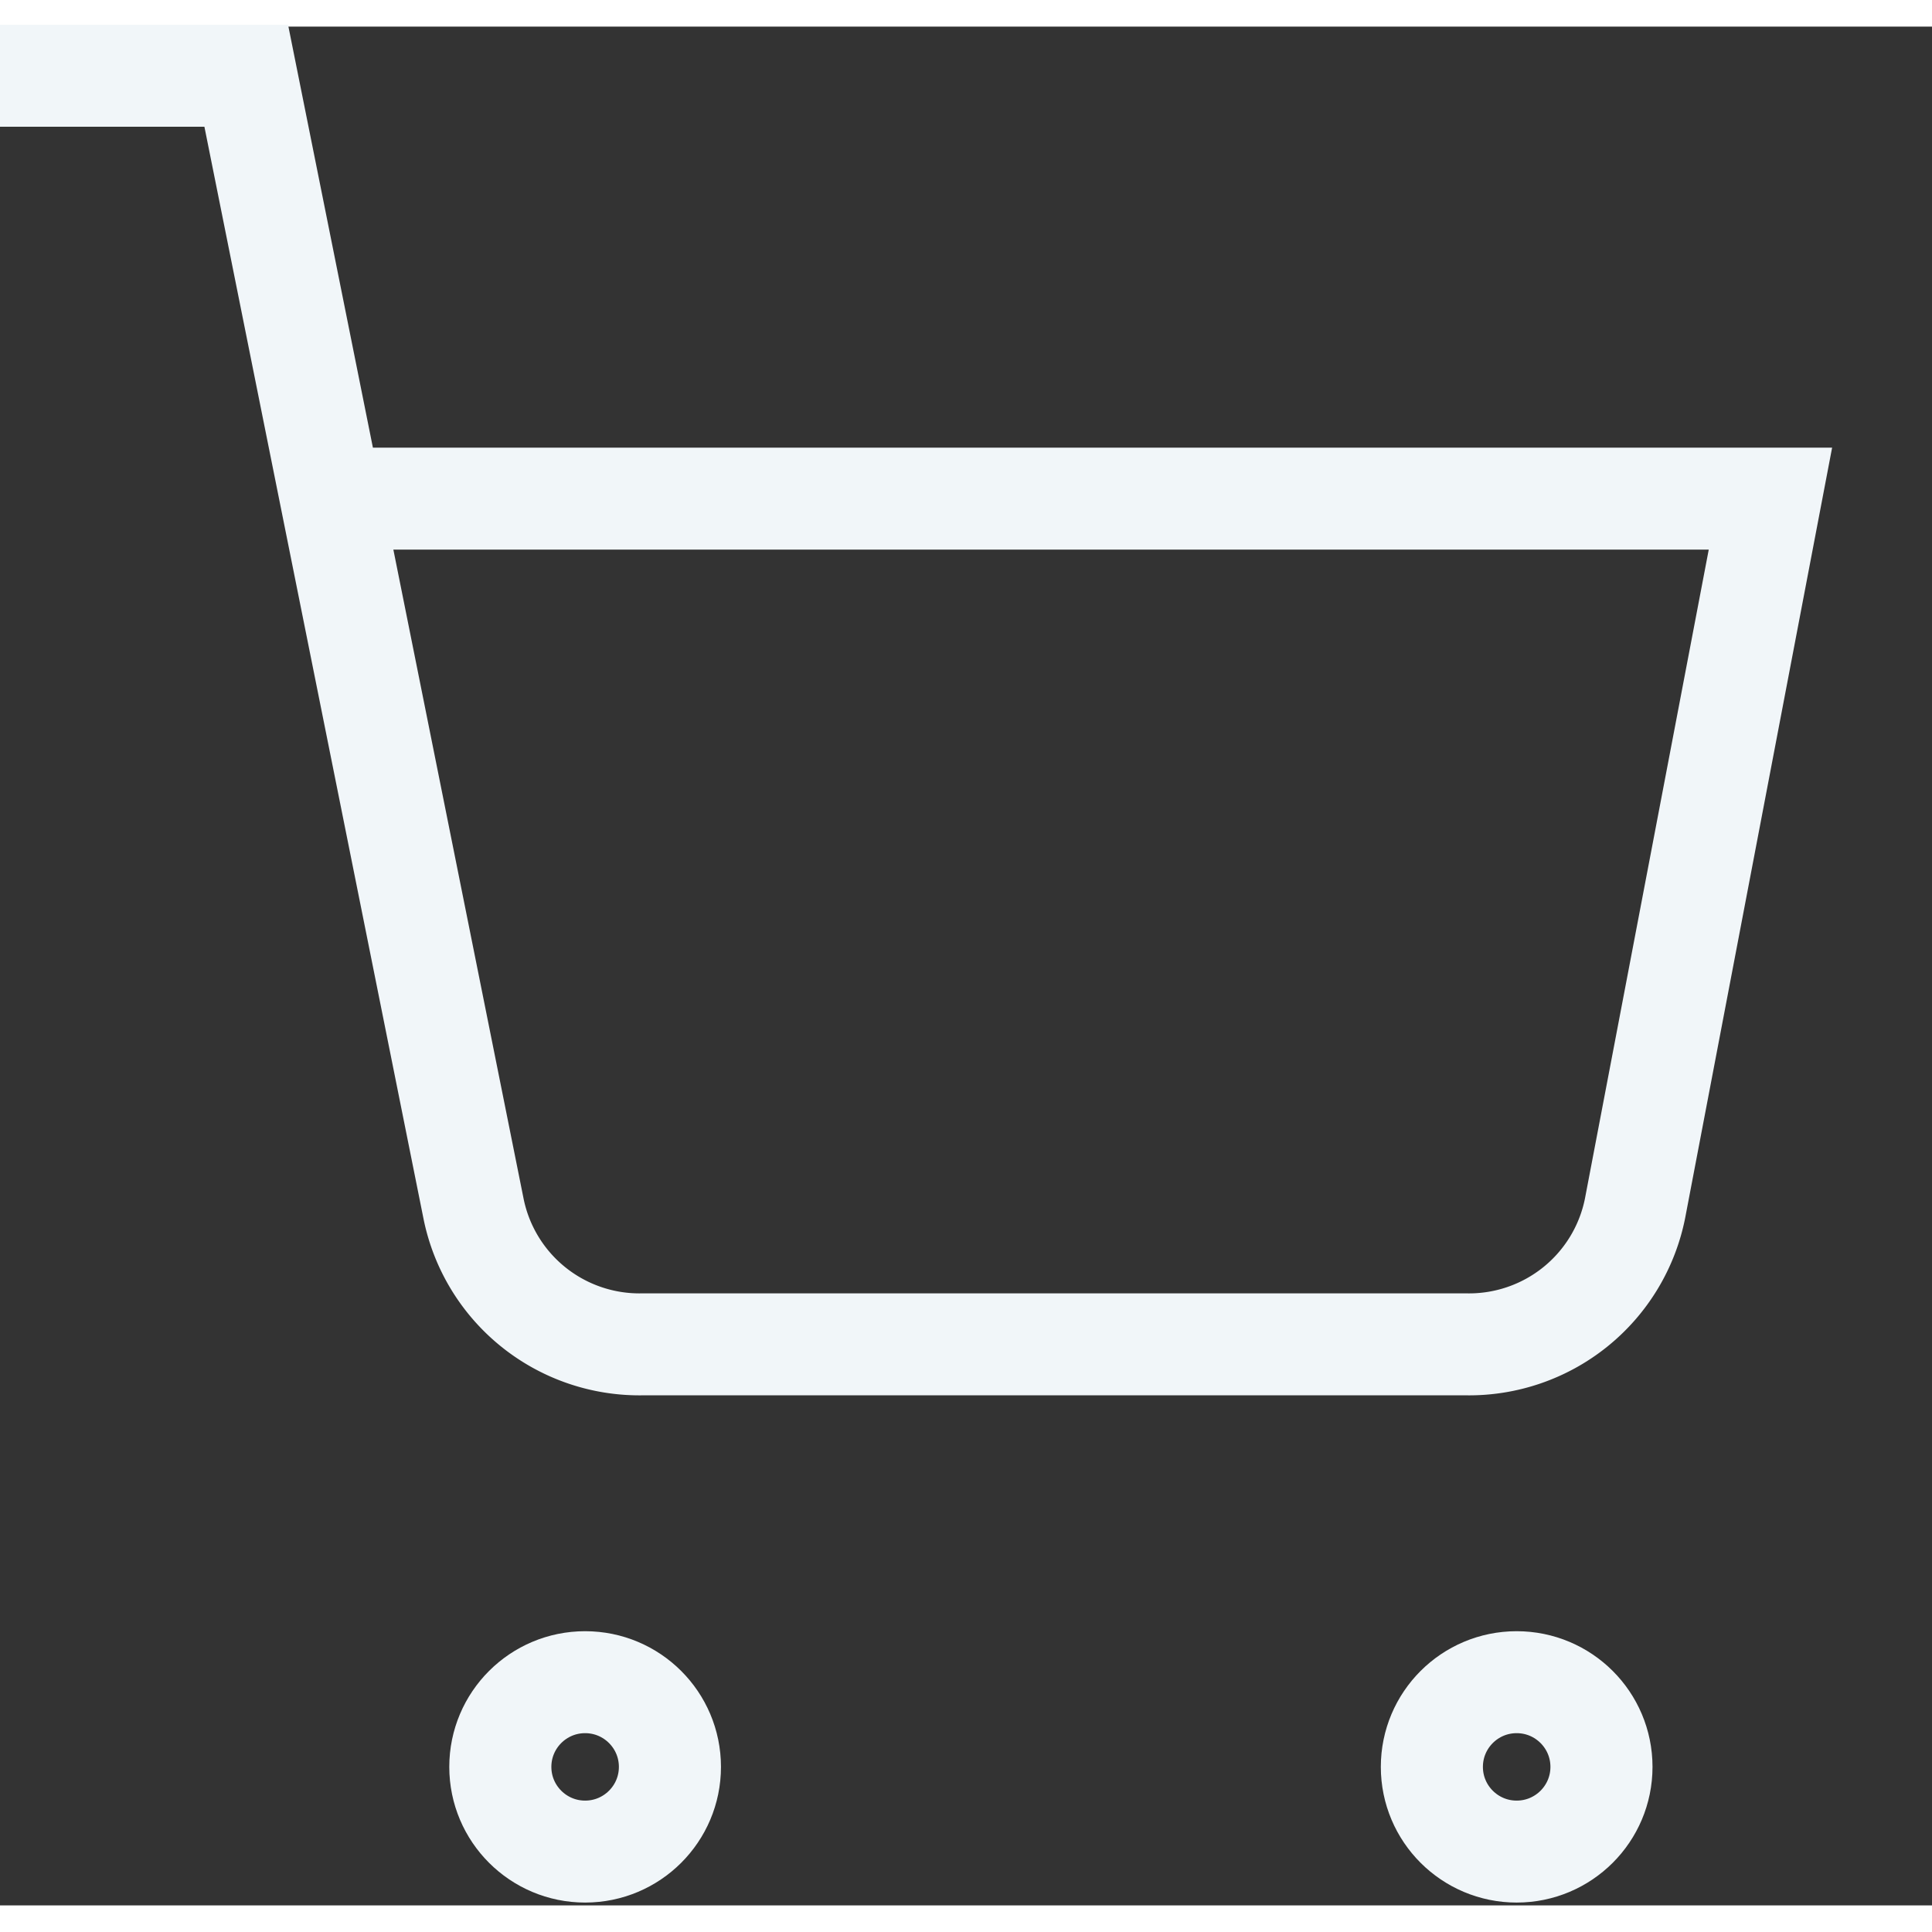 <svg xmlns="http://www.w3.org/2000/svg" width="19" height="19" viewBox="0 0 5.011 4.873"><rect x="0" y="0" width="5.011" height="4.873" fill="#333333" stroke="none"/><style><![CDATA[.B{stroke-width:.264}.C{stroke-width:.265}.D{stroke:#f1f6f9}]]></style><g transform="matrix(.909 0 0 .909 332.202 -165.633)" fill="none" stroke-width=".291" class="D"><circle cx="-565.003" cy="-4.064" r="2.646"/><path d="M-563.88-5.185l-.56 1.683-1.683.56.56-1.683z"/></g><g fill="none" class="D"><path d="M22.587 53.423h-1.623c-.224 0-.406.182-.406.407v3.258c0 .225.182.407.406.407H23.4c.108 0 .21-.043.287-.12a.41.41 0 0 0 .119-.288v-2.443z" class="B"/><path d="M22.587 53.423v1.222h1.217" class="C"/><path d="M22.993 55.663H21.37m1.623.815H21.37" class="B"/><path d="M21.776 54.85h-.406" class="C"/><path d="M-19.746-25.196h-1.623c-.224 0-.406.182-.406.407v3.258c0 .225.182.407.406.407h2.435c.108 0 .21-.043.287-.12a.41.41 0 0 0 .119-.288v-2.443z" class="B"/><path d="M-19.746-25.196v1.222h1.217" class="C"/><path d="M-19.34-22.956h-1.623m1.623.816h-1.623" class="B"/><path d="M-20.557-23.77h-.406" class="C"/></g><g transform="matrix(.83 0 0 .829 462.283 -10.681)" fill="none" stroke-width=".319" class="D"><circle cx="-555.139" cy="18.329" r=".265"/><circle cx="-552.228" cy="18.329" r=".265"/><path d="M-557.256 13.038h1.058l.71 3.543a.529.529 0 0 0 .529.426h2.572a.529.529 0 0 0 .529-.426l.423-2.22h-4.498"/></g></svg>